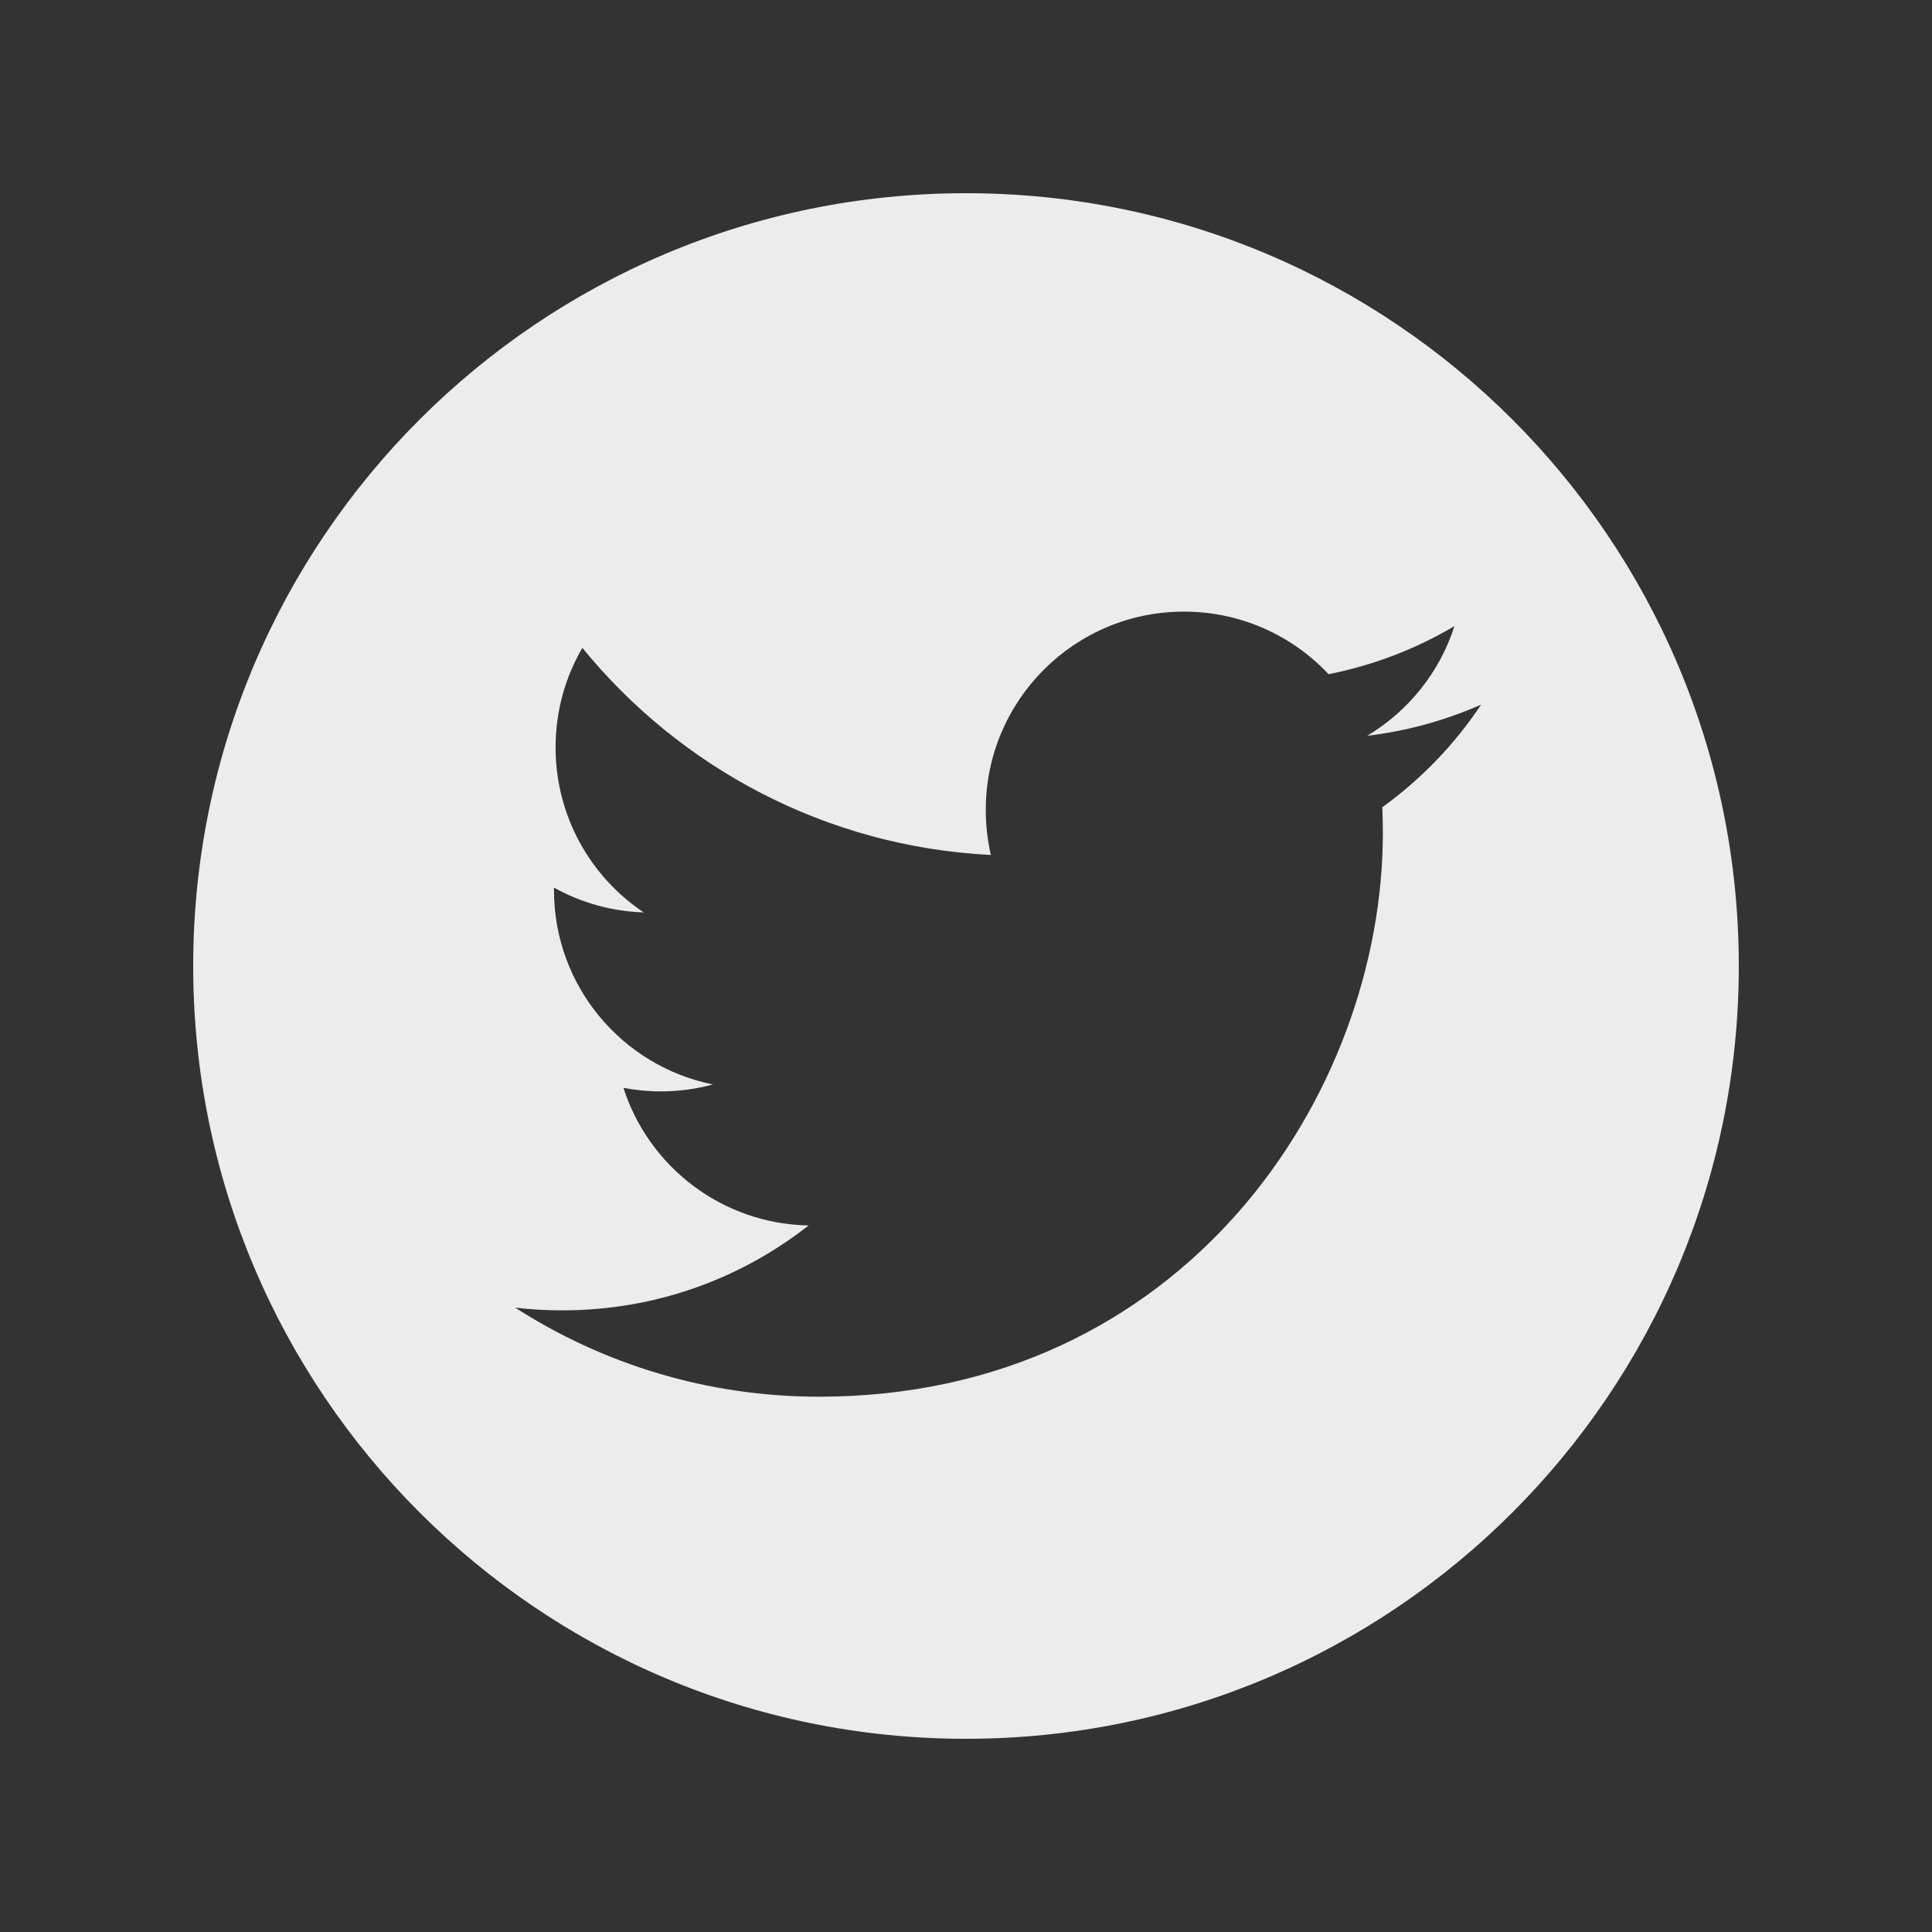 <svg width="72" height="72" viewBox="0 0 72 72" fill="none" xmlns="http://www.w3.org/2000/svg">
<rect x="0" y="0" width="72" height="72" fill="#333333" stroke="none"/>
<path d="M36 7.2C20.095 7.2 7.2 20.095 7.2 36C7.2 51.905 20.095 64.8 36 64.8C51.905 64.8 64.8 51.905 64.8 36C64.8 20.095 51.905 7.2 36 7.2ZM51.514 30.084C51.528 30.403 51.535 30.72 51.535 31.037C51.535 40.8 44.107 52.051 30.521 52.051C26.347 52.051 22.466 50.83 19.2 48.732C19.778 48.801 20.366 48.833 20.964 48.833C24.427 48.833 27.61 47.654 30.134 45.669C26.902 45.609 24.173 43.474 23.234 40.541C23.686 40.627 24.149 40.673 24.624 40.673C25.298 40.673 25.954 40.582 26.57 40.414C23.191 39.737 20.645 36.751 20.645 33.173C20.645 33.142 20.645 33.11 20.645 33.079C21.641 33.633 22.778 33.965 23.99 34.003C22.01 32.681 20.705 30.418 20.705 27.857C20.705 26.501 21.067 25.231 21.703 24.144C25.346 28.613 30.79 31.555 36.926 31.862C36.802 31.322 36.737 30.758 36.737 30.18C36.737 26.102 40.044 22.793 44.122 22.793C46.246 22.793 48.166 23.69 49.512 25.125C51.194 24.792 52.776 24.18 54.204 23.333C53.652 25.058 52.481 26.503 50.954 27.42C52.447 27.242 53.87 26.846 55.198 26.258C54.211 27.742 52.961 29.04 51.514 30.084Z" fill="#ECECEC"/>
</svg>
